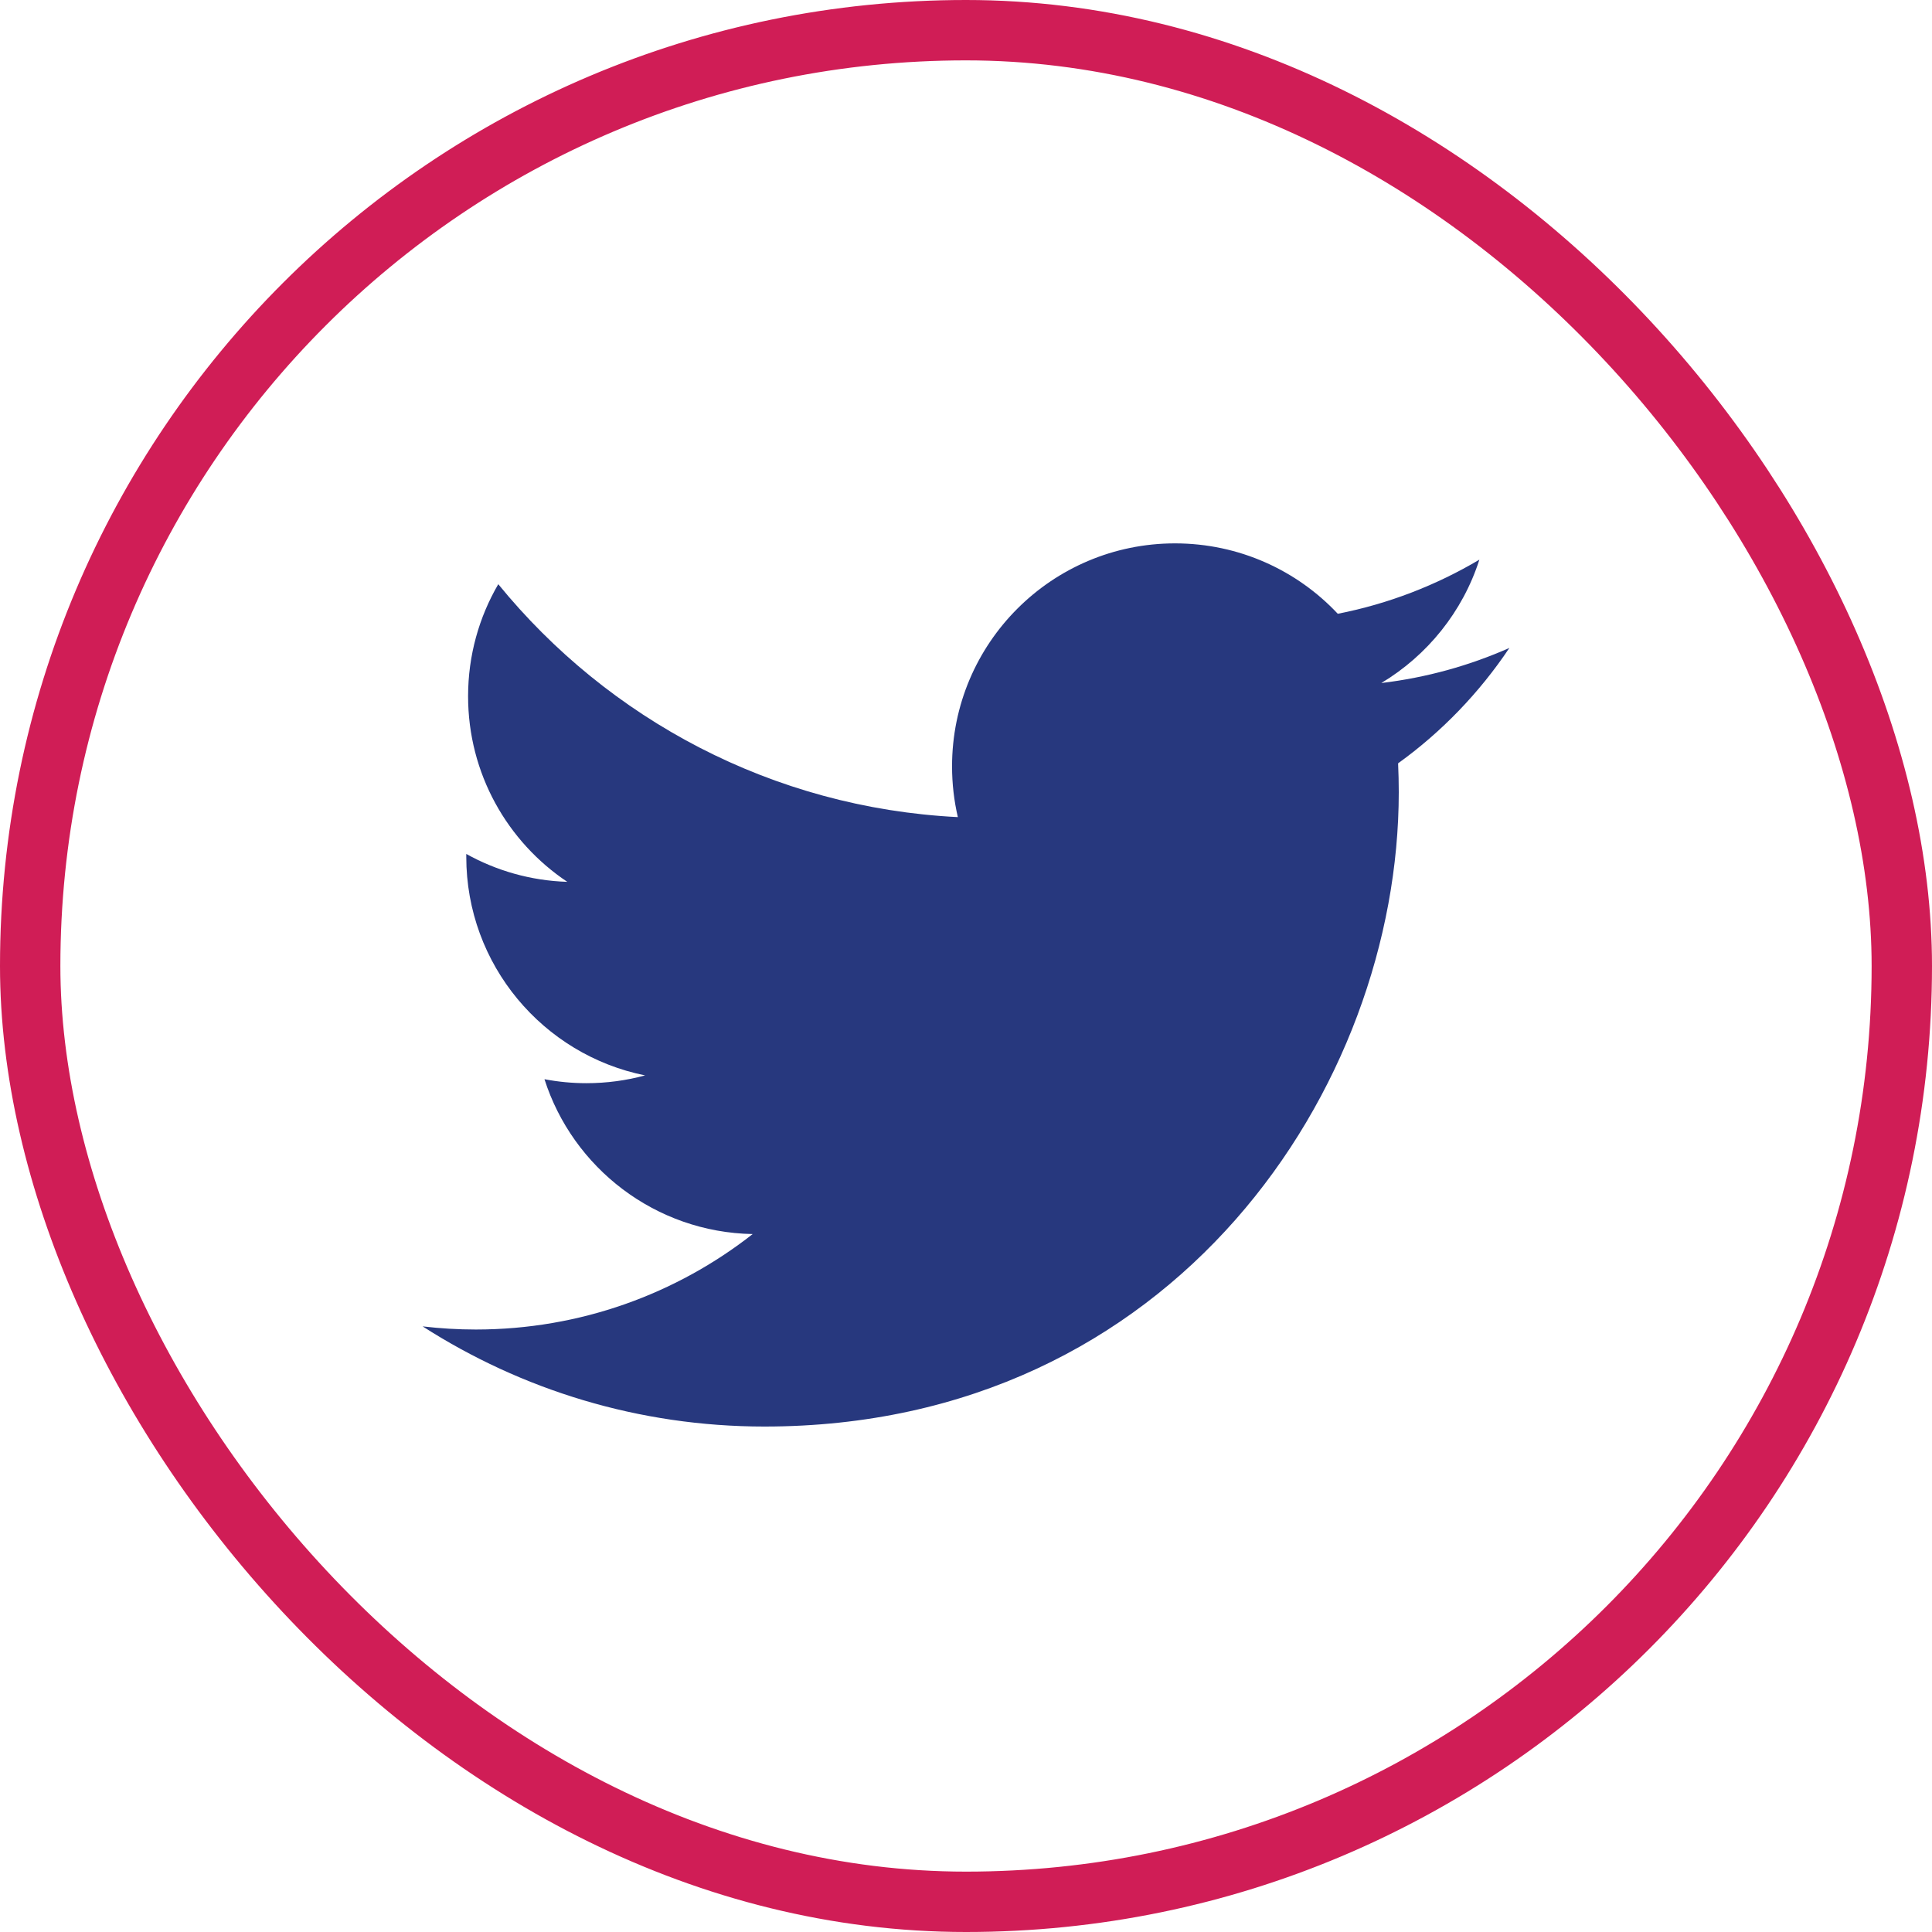 <?xml version="1.0" encoding="UTF-8"?>
<svg width="32px" height="32px" viewBox="0 0 32 32" version="1.1" xmlns="http://www.w3.org/2000/svg" xmlns:xlink="http://www.w3.org/1999/xlink">
    <!-- Generator: Sketch 50.2 (55047) - http://www.bohemiancoding.com/sketch -->
    <title>twitter</title>
    <desc>Created with Sketch.</desc>
    <defs></defs>
    <g id="Page-1" stroke="none" stroke-width="1" fill="none" fill-rule="evenodd">
        <g id="Sobre-Nosotros" transform="translate(-687, -2277)">
            <g id="info-redes-tel" transform="translate(687, 2234)">
                <g id="twitter" transform="translate(0, 43)">
                    <rect id="Rectangle-7-Copy-2" stroke="#D01D56" x="0.5" y="0.5" width="31" height="31" rx="15.5"></rect>
                    <path d="M25,10.732 C24.338,11.025 23.626,11.224 22.879,11.313 C23.641,10.856 24.227,10.132 24.503,9.27 C23.789,9.693 22.999,10.001 22.158,10.166 C21.484,9.448 20.524,9 19.462,9 C17.423,9 15.769,10.653 15.769,12.693 C15.769,12.982 15.802,13.264 15.865,13.534 C12.796,13.38 10.075,11.91 8.253,9.676 C7.935,10.221 7.753,10.856 7.753,11.532 C7.753,12.814 8.405,13.944 9.396,14.606 C8.791,14.587 8.221,14.421 7.723,14.144 C7.723,14.16 7.723,14.175 7.723,14.191 C7.723,15.98 8.996,17.472 10.685,17.812 C10.375,17.896 10.049,17.941 9.712,17.941 C9.474,17.941 9.243,17.918 9.018,17.875 C9.487,19.342 10.851,20.41 12.467,20.44 C11.203,21.43 9.611,22.021 7.881,22.021 C7.583,22.021 7.289,22.003 7,21.969 C8.634,23.017 10.575,23.628 12.661,23.628 C19.453,23.628 23.168,18.001 23.168,13.121 C23.168,12.961 23.164,12.802 23.157,12.643 C23.879,12.123 24.505,11.472 25,10.732 L25,10.732 Z" id="Fill-1" fill="#27387E"></path>
                </g>
            </g>
        </g>
    </g>
</svg>